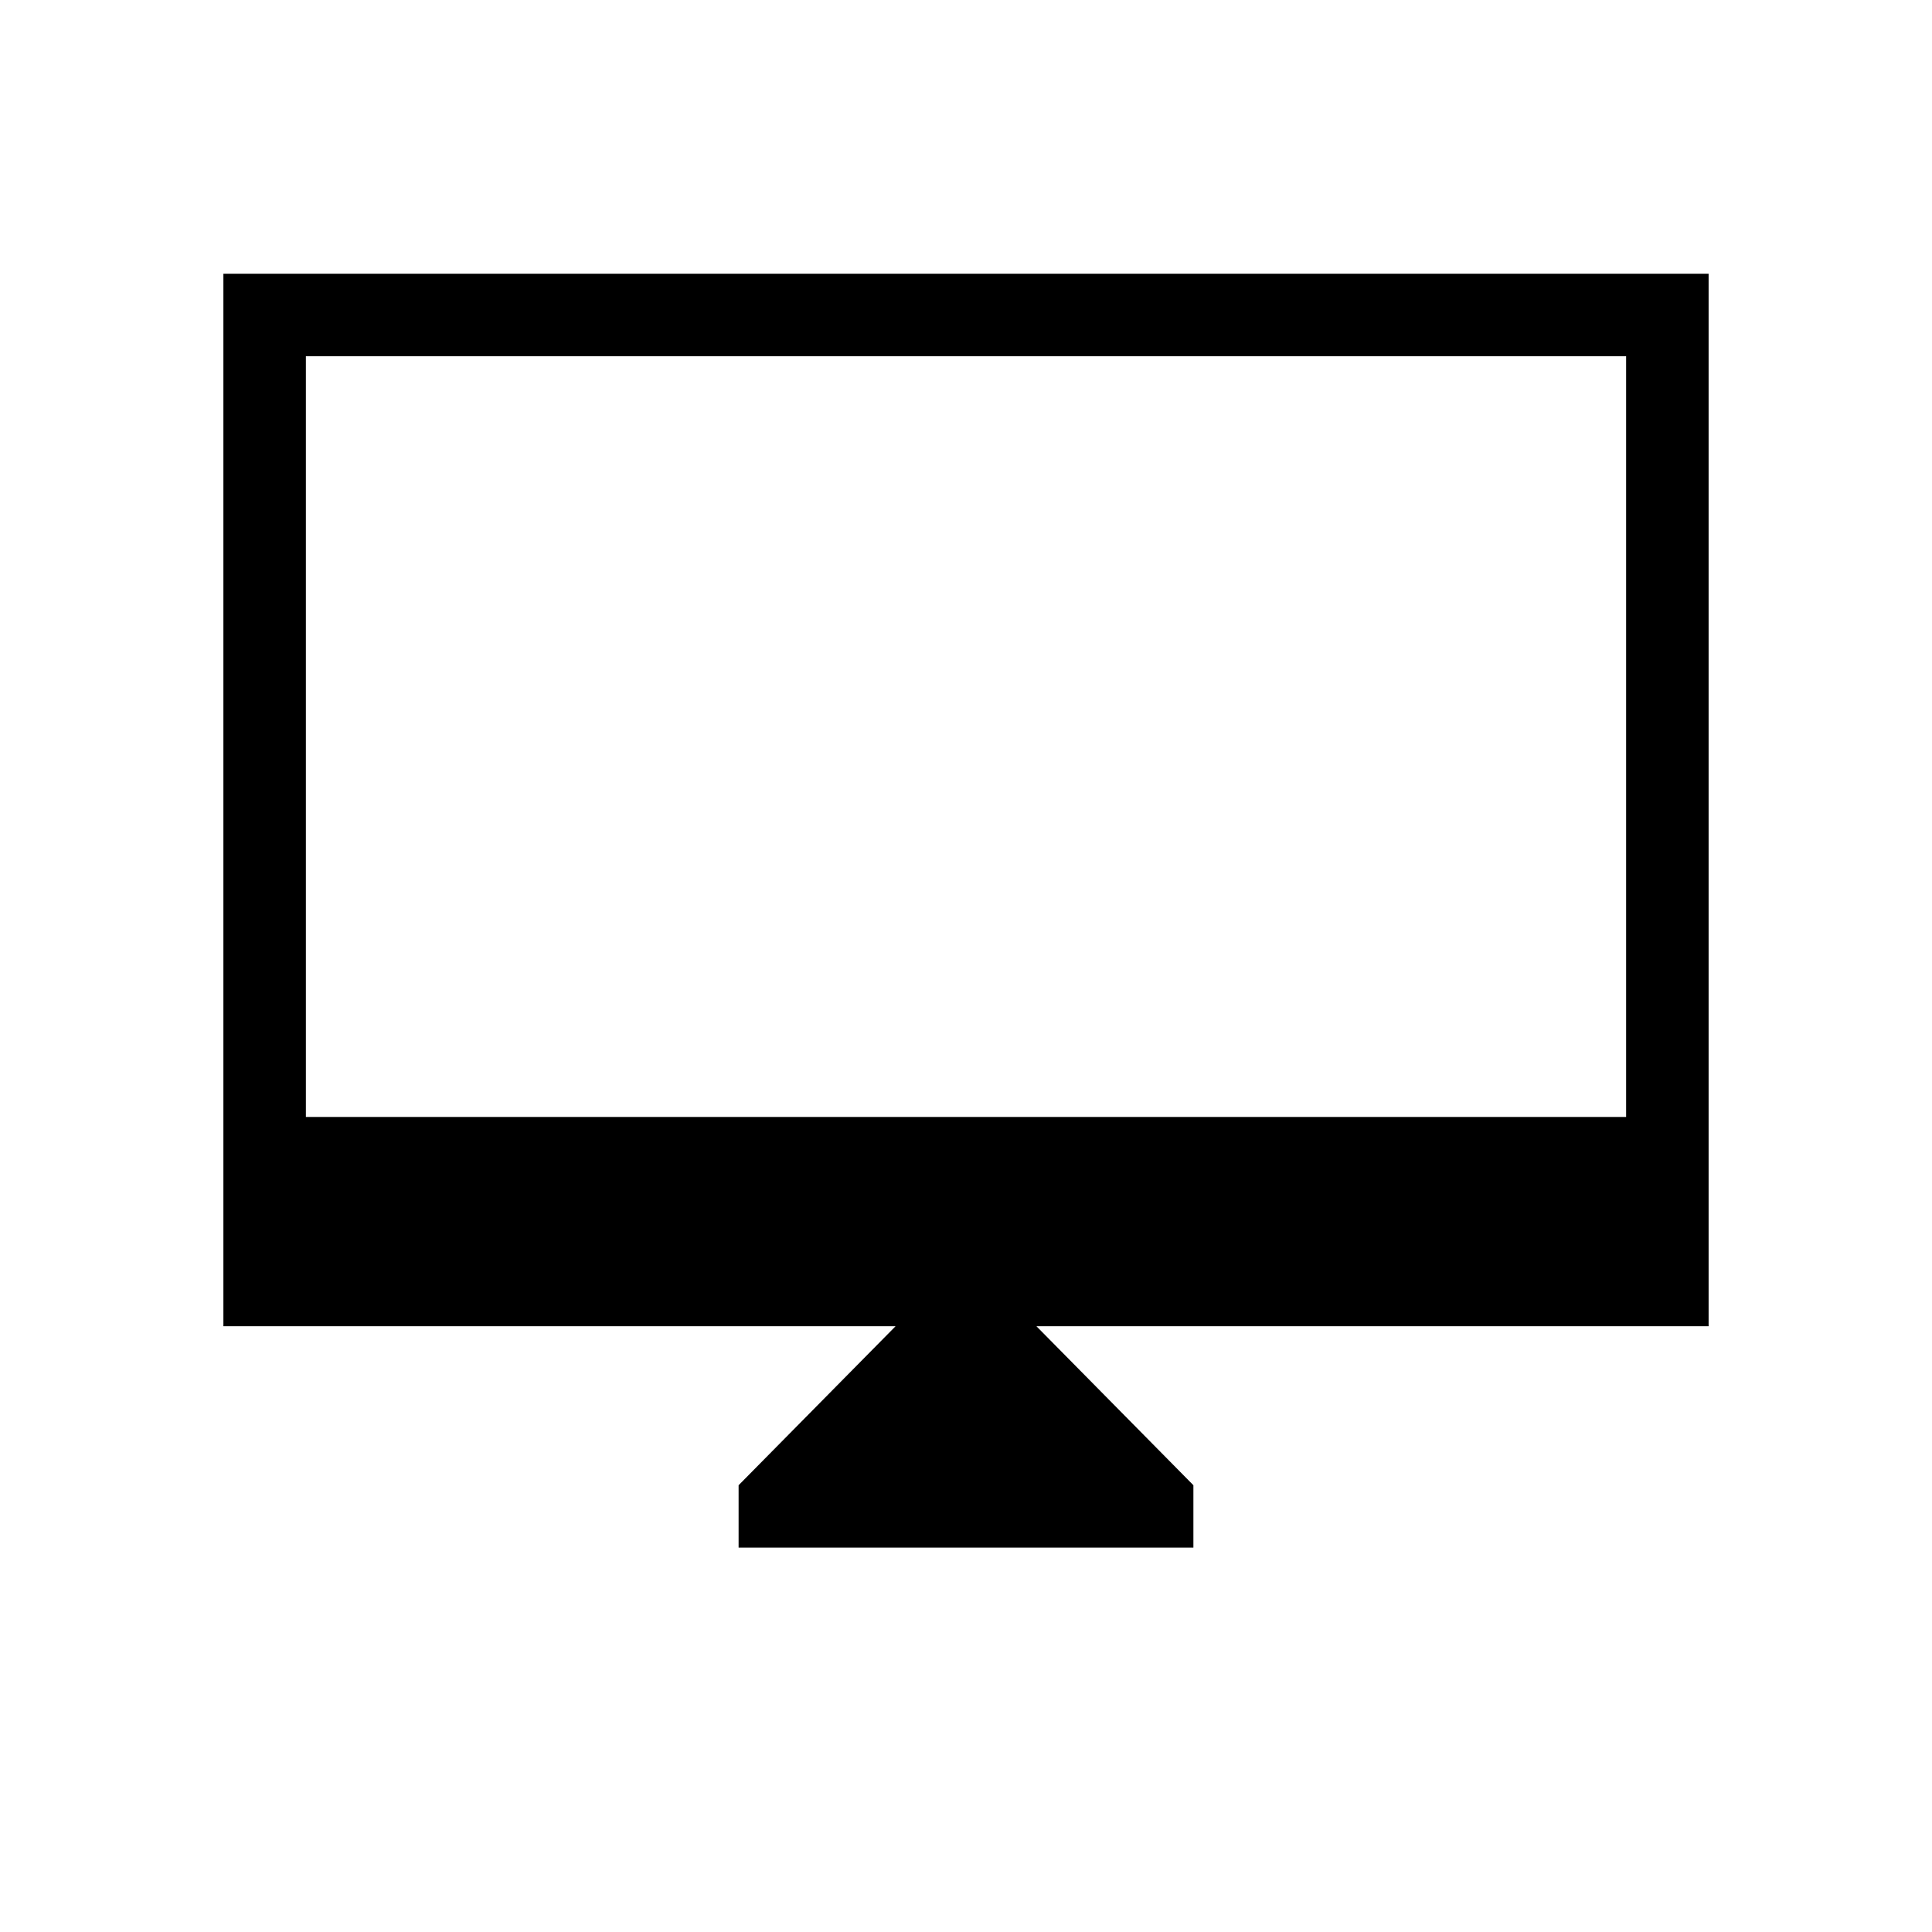 <svg xmlns="http://www.w3.org/2000/svg" height="40" width="40"><path d="M15.292 32.042V30.75l3.25-3.292H4.625V5.667h30.75v21.791H21.458l3.25 3.292v1.292Zm-8.959-8.917h27.334V7.375H6.333Zm0 0V7.375v15.75Z"/></svg>
